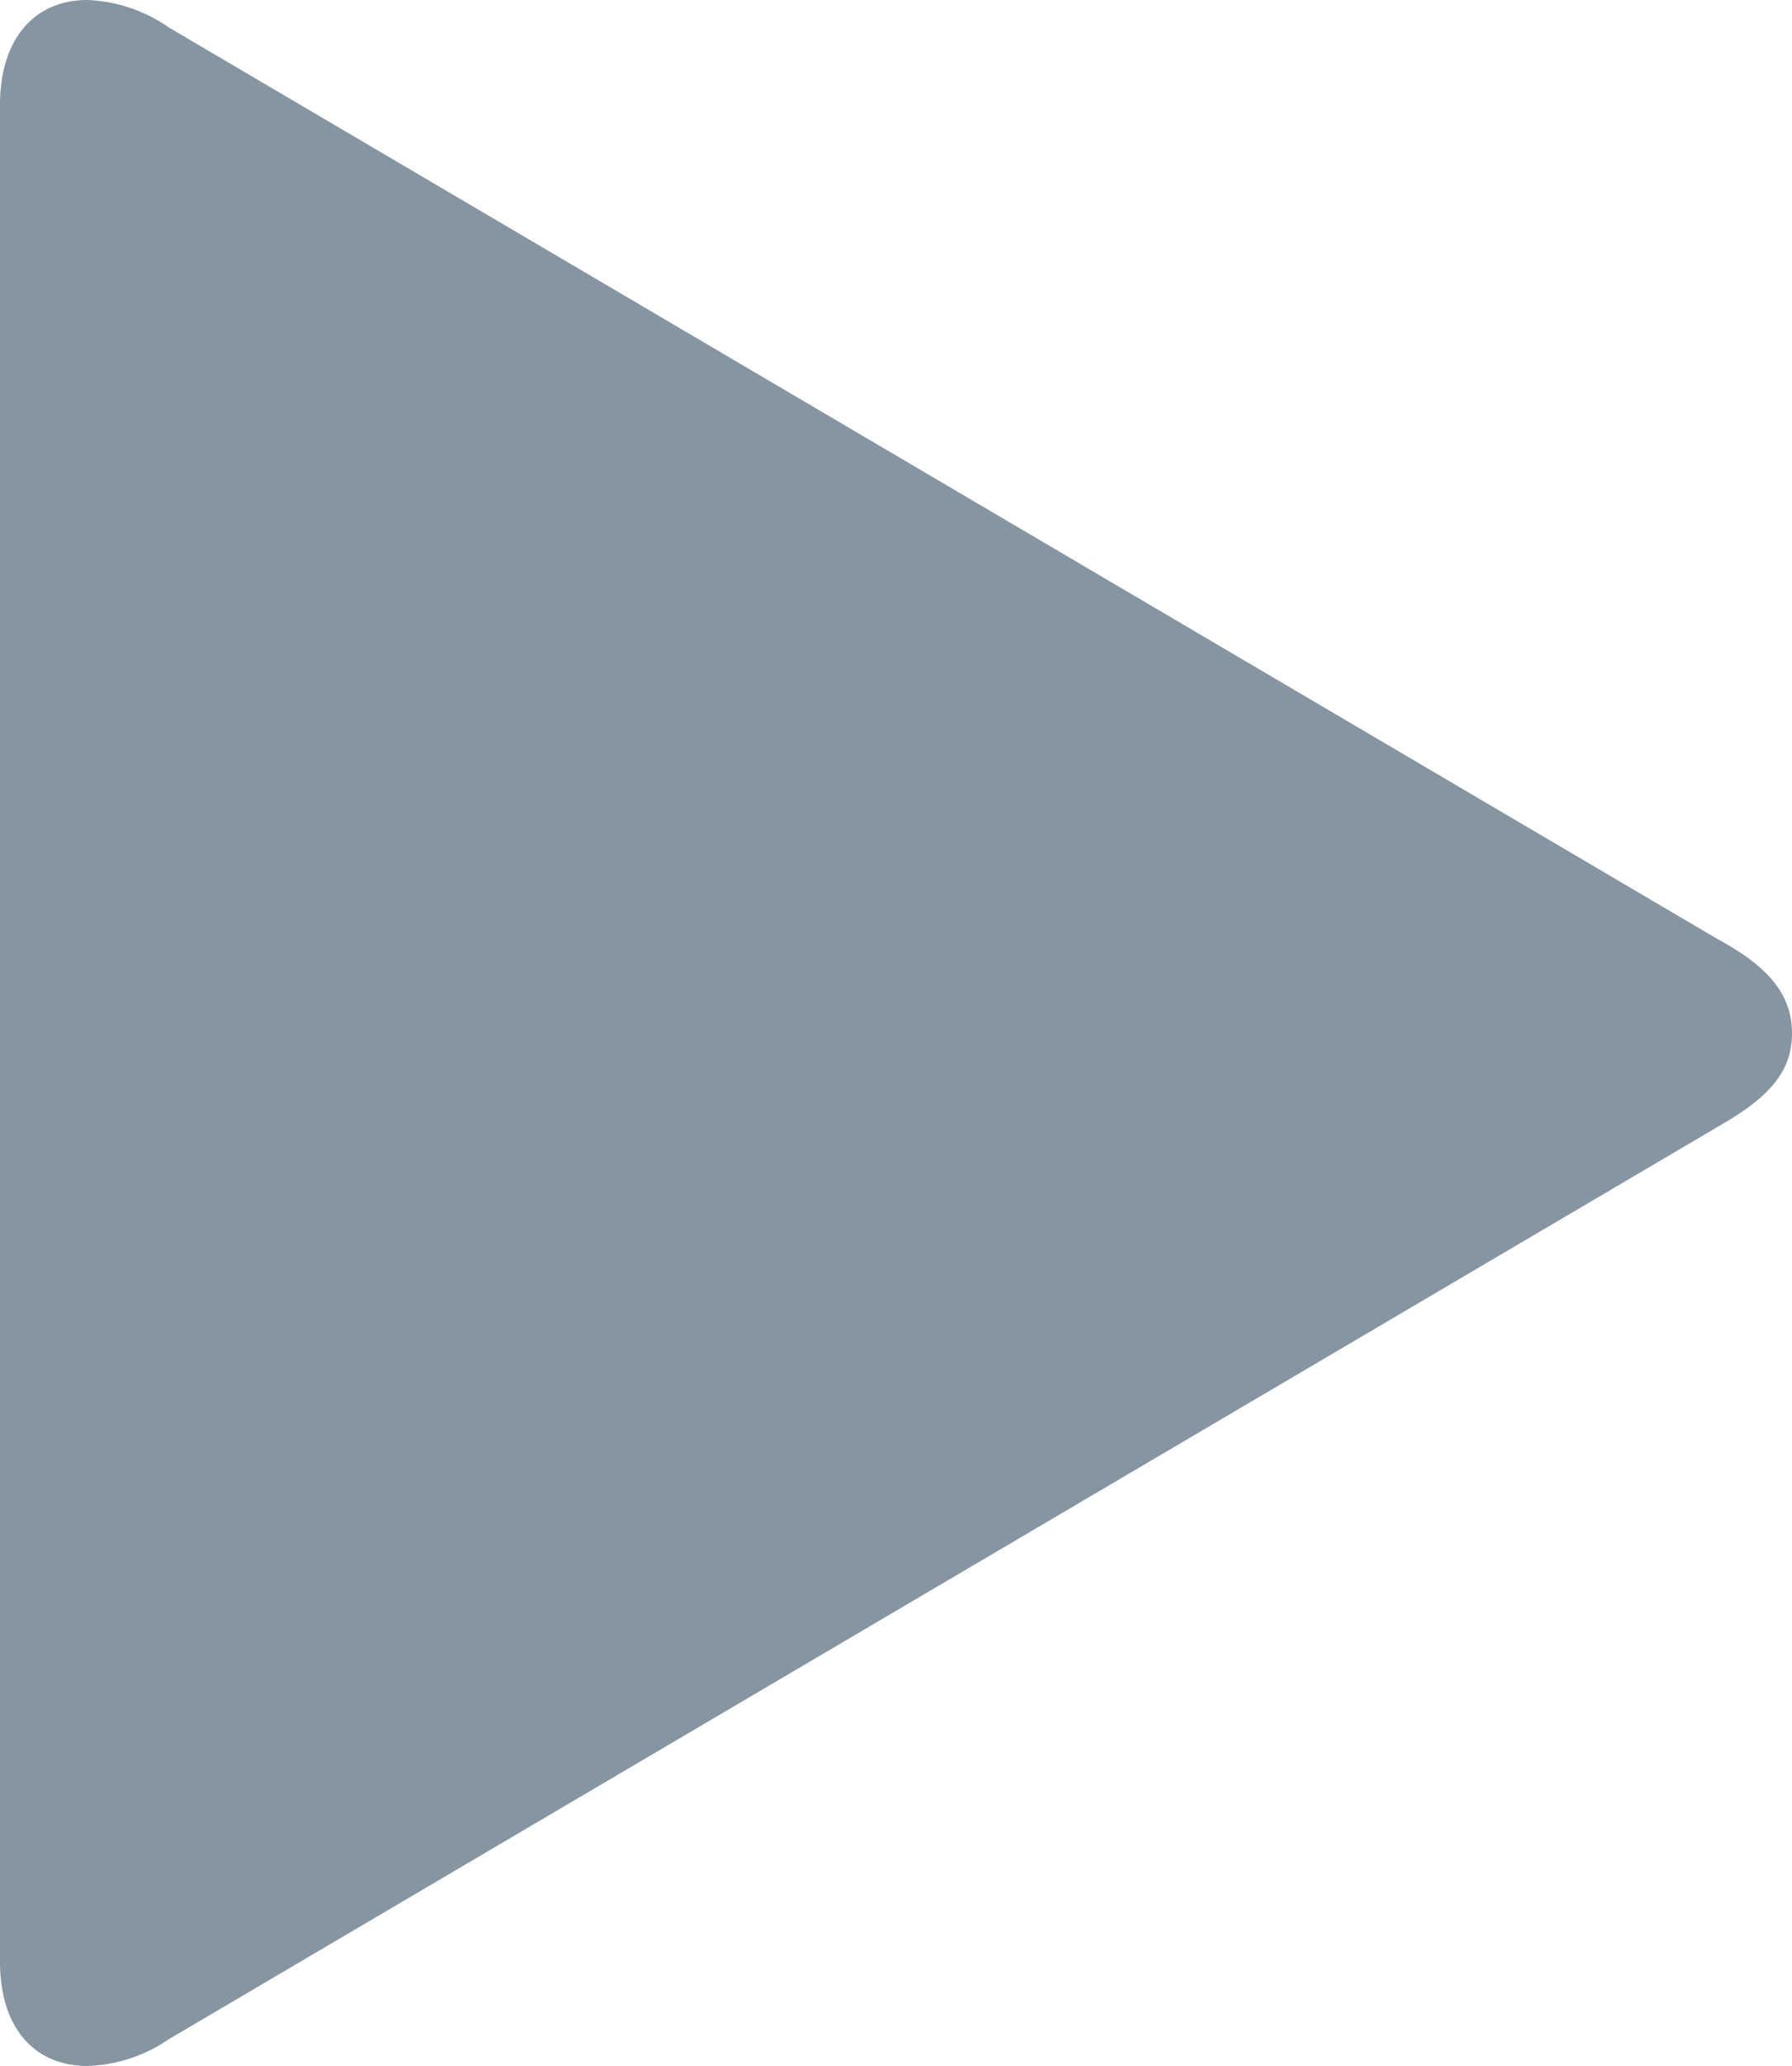 <svg xmlns="http://www.w3.org/2000/svg" viewBox="0 0 26.25 30.25"><g id="Layer_2" data-name="Layer 2"><g id="Layer_1-2" data-name="Layer 1"><g id="Ultralight-S"><path fill="#8595a1" d="M1.28,30.25a2.22,2.22,0,0,0,1.19-.39L25.16,16.5c.7-.4,1.09-.77,1.09-1.37s-.39-1-1.09-1.38L2.47.4A2.24,2.24,0,0,0,1.28,0C.51,0,0,.56,0,1.54V28.72C0,29.7.51,30.25,1.28,30.25Z"/></g></g></g></svg>
